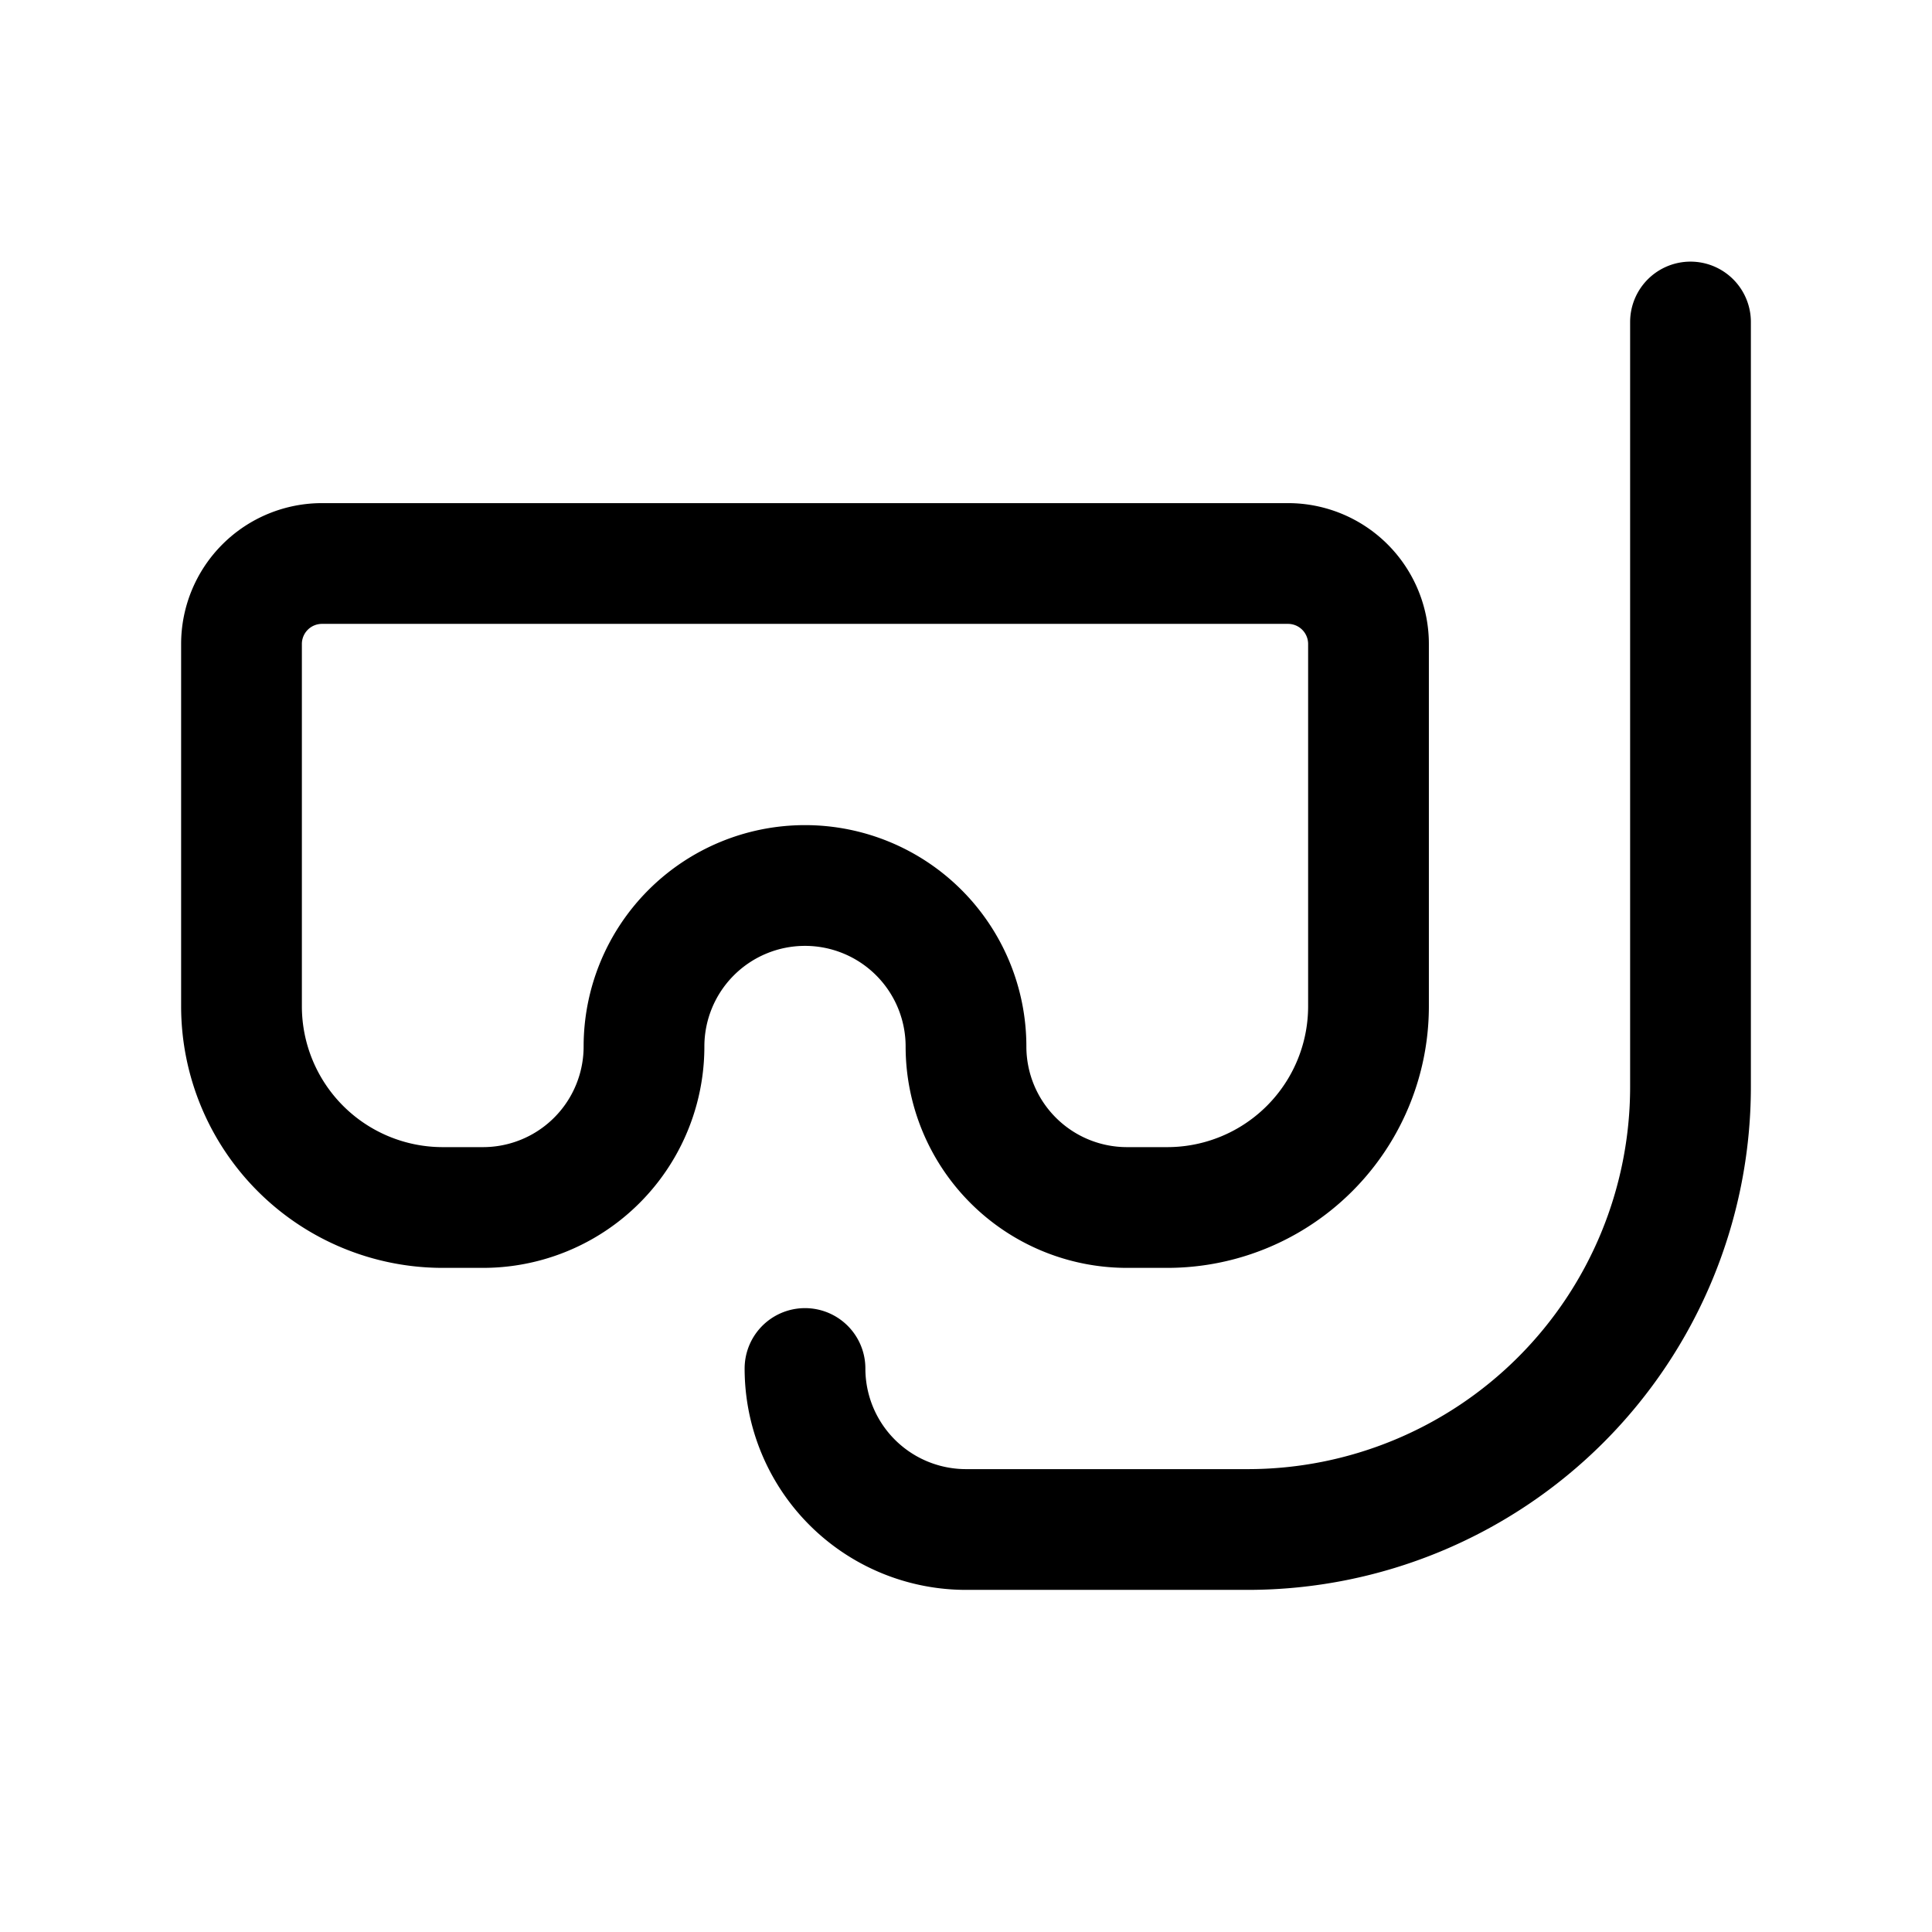 <svg xmlns="http://www.w3.org/2000/svg" class="icon icon-tabler icon-tabler-scuba-mask" width="44" height="44" viewBox="0 0 24 24" stroke-width="1.5" stroke="currentColor" fill="none" stroke-linecap="round" stroke-linejoin="round">
  <path stroke="none" d="M0 0h24v24H0z" fill="none"></path>
  <path d="M4 7h12a1 1 0 0 1 1 1v4.5a2.5 2.5 0 0 1 -2.5 2.5h-.5a2 2 0 0 1 -2 -2a2 2 0 1 0 -4 0a2 2 0 0 1 -2 2h-.5a2.5 2.5 0 0 1 -2.5 -2.5v-4.5a1 1 0 0 1 1 -1z"></path>
  <path d="M10 17a2 2 0 0 0 2 2h3.5a5.5 5.5 0 0 0 5.5 -5.5v-9.5"></path>
</svg>